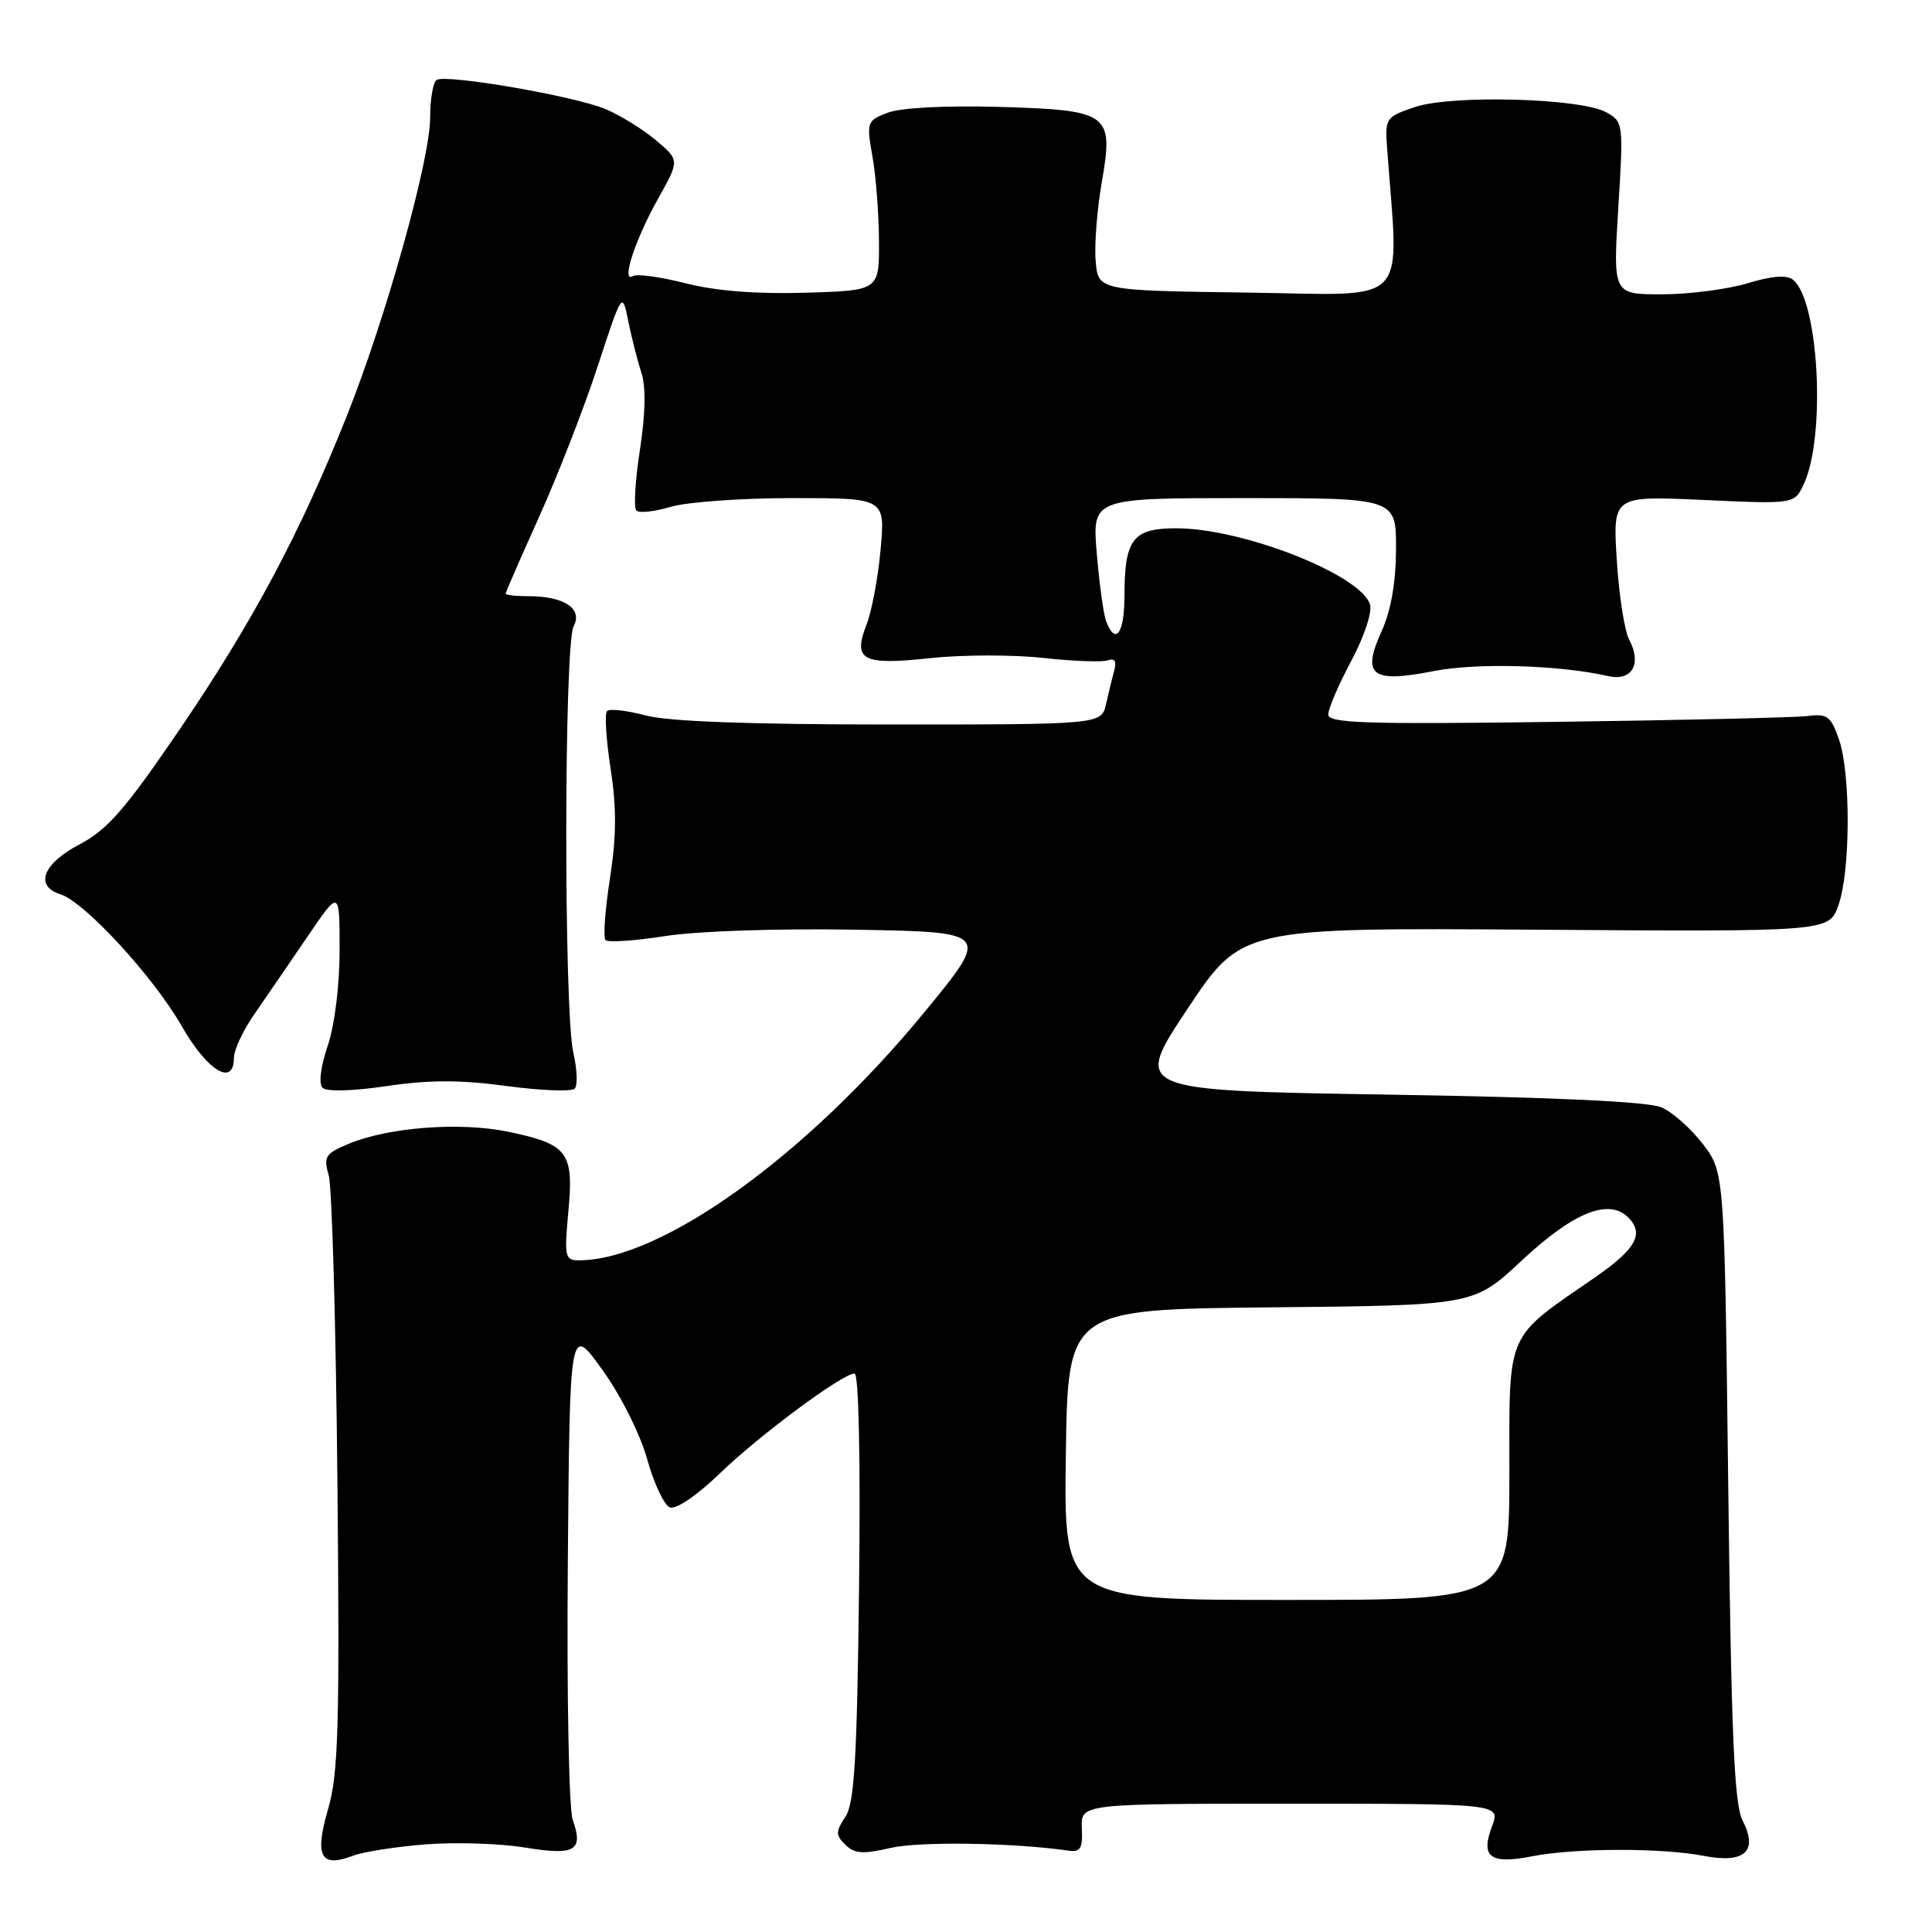 <?xml version="1.0" encoding="UTF-8" standalone="no"?>
<!DOCTYPE svg PUBLIC "-//W3C//DTD SVG 1.1//EN" "http://www.w3.org/Graphics/SVG/1.1/DTD/svg11.dtd" >
<svg xmlns="http://www.w3.org/2000/svg" xmlns:xlink="http://www.w3.org/1999/xlink" version="1.1" viewBox="0 0 256 256">
 <g >
 <path fill="currentColor"
d=" M 56.38 244.39 C 60.29 244.08 66.20 244.26 69.50 244.80 C 76.23 245.90 77.34 245.26 75.88 241.10 C 75.38 239.66 75.09 224.31 75.24 206.99 C 75.50 175.50 75.50 175.50 79.81 181.50 C 82.26 184.90 84.83 190.03 85.76 193.36 C 86.65 196.58 88.01 199.45 88.77 199.74 C 89.57 200.05 92.36 198.15 95.33 195.28 C 100.68 190.12 111.63 182.00 113.24 182.00 C 113.79 182.00 114.03 193.51 113.83 210.25 C 113.56 233.11 113.22 238.93 112.02 240.73 C 110.71 242.71 110.71 243.14 112.02 244.44 C 113.22 245.63 114.35 245.71 118.00 244.86 C 121.79 243.98 134.17 244.16 141.50 245.21 C 143.17 245.45 143.48 244.97 143.35 242.25 C 143.21 239.00 143.21 239.00 171.02 239.00 C 198.83 239.00 198.83 239.00 197.70 241.99 C 196.15 246.08 197.45 247.06 203.00 245.97 C 208.65 244.86 220.17 244.83 225.74 245.91 C 231.19 246.96 233.00 245.32 230.90 241.22 C 229.79 239.07 229.40 229.79 229.00 196.92 C 228.50 155.34 228.50 155.34 225.65 151.61 C 224.09 149.56 221.61 147.36 220.15 146.73 C 218.42 145.97 205.86 145.39 183.83 145.04 C 150.16 144.50 150.16 144.50 157.33 133.71 C 164.50 122.92 164.50 122.92 203.42 123.19 C 242.34 123.46 242.34 123.46 243.59 119.98 C 245.20 115.53 245.25 102.55 243.68 98.00 C 242.61 94.90 242.13 94.54 239.49 94.88 C 237.84 95.08 222.89 95.43 206.25 95.65 C 180.92 95.99 176.00 95.83 176.00 94.67 C 176.00 93.91 177.37 90.71 179.05 87.57 C 180.77 84.34 181.85 81.09 181.53 80.08 C 180.27 76.13 164.66 70.00 155.85 70.00 C 150.11 70.00 149.00 71.45 149.00 78.93 C 149.00 83.92 147.82 85.58 146.58 82.35 C 146.23 81.45 145.67 77.40 145.33 73.35 C 144.71 66.00 144.71 66.00 164.85 66.00 C 185.00 66.00 185.00 66.00 184.98 72.75 C 184.96 77.21 184.31 80.92 183.05 83.69 C 180.40 89.53 181.75 90.54 189.98 88.92 C 195.71 87.80 206.62 88.11 213.11 89.59 C 216.24 90.30 217.59 87.96 215.88 84.77 C 215.26 83.62 214.52 78.86 214.23 74.19 C 213.70 65.69 213.70 65.69 225.73 66.25 C 237.77 66.80 237.77 66.80 239.01 64.15 C 241.95 57.87 241.02 39.92 237.61 37.09 C 236.78 36.40 234.85 36.54 231.54 37.54 C 228.87 38.34 223.77 39.00 220.21 39.00 C 213.73 39.00 213.73 39.00 214.43 27.57 C 215.13 16.32 215.10 16.12 212.82 14.87 C 209.41 13.00 192.38 12.54 187.50 14.18 C 183.64 15.48 183.51 15.67 183.79 19.51 C 185.36 41.02 187.23 39.07 165.33 38.77 C 145.50 38.50 145.50 38.50 145.18 34.57 C 145.00 32.41 145.37 27.72 145.99 24.16 C 147.58 14.98 147.05 14.59 132.21 14.16 C 125.23 13.97 119.34 14.28 117.64 14.93 C 114.86 16.00 114.80 16.17 115.61 20.77 C 116.07 23.37 116.46 28.42 116.47 32.00 C 116.50 38.50 116.50 38.50 106.67 38.79 C 100.21 38.98 94.78 38.55 90.83 37.53 C 87.52 36.69 84.39 36.26 83.87 36.58 C 82.26 37.58 84.12 31.83 87.18 26.36 C 90.06 21.23 90.06 21.23 86.91 18.58 C 85.18 17.12 82.16 15.26 80.20 14.44 C 76.08 12.72 59.14 9.80 57.86 10.59 C 57.39 10.88 57.00 13.12 57.00 15.56 C 57.00 21.14 51.16 42.06 45.95 55.13 C 39.79 70.60 33.50 82.39 23.91 96.50 C 16.60 107.24 14.27 109.92 10.53 111.89 C 5.65 114.46 4.54 117.40 8.03 118.51 C 11.24 119.53 20.34 129.43 24.09 135.98 C 27.49 141.93 31.00 144.04 31.00 140.14 C 31.00 139.12 32.21 136.53 33.70 134.39 C 35.18 132.25 38.33 127.65 40.70 124.17 C 45.00 117.84 45.00 117.84 45.00 125.89 C 45.00 130.59 44.34 135.86 43.42 138.58 C 42.48 141.35 42.21 143.61 42.74 144.14 C 43.27 144.67 46.73 144.58 51.24 143.91 C 56.85 143.08 61.00 143.07 67.11 143.90 C 71.67 144.51 75.73 144.67 76.15 144.25 C 76.56 143.84 76.48 141.70 75.97 139.50 C 74.70 133.98 74.73 85.37 76.01 82.98 C 77.25 80.66 74.76 79.00 70.07 79.00 C 68.38 79.00 67.00 78.85 67.00 78.66 C 67.00 78.48 69.01 73.86 71.47 68.41 C 73.92 62.96 77.40 54.03 79.19 48.56 C 82.45 38.61 82.45 38.61 83.25 42.56 C 83.69 44.73 84.47 47.80 84.99 49.39 C 85.60 51.27 85.53 54.83 84.79 59.63 C 84.16 63.67 83.95 67.28 84.32 67.65 C 84.69 68.02 86.73 67.80 88.86 67.16 C 90.99 66.52 98.26 66.00 105.01 66.00 C 117.29 66.00 117.29 66.00 116.69 72.75 C 116.36 76.46 115.52 80.96 114.83 82.74 C 112.97 87.51 114.24 88.18 123.31 87.20 C 127.54 86.75 134.26 86.74 138.25 87.18 C 142.24 87.62 146.09 87.76 146.82 87.49 C 147.68 87.18 147.97 87.62 147.66 88.76 C 147.40 89.72 146.91 91.74 146.57 93.25 C 145.96 96.00 145.96 96.00 118.00 96.00 C 99.42 96.00 88.52 95.60 85.55 94.80 C 83.08 94.14 80.78 93.88 80.44 94.22 C 80.10 94.57 80.31 98.00 80.91 101.85 C 81.71 107.03 81.69 110.83 80.82 116.42 C 80.17 120.58 79.91 124.25 80.24 124.57 C 80.57 124.90 84.14 124.66 88.17 124.03 C 92.35 123.37 103.17 123.01 113.35 123.19 C 131.20 123.50 131.20 123.50 122.59 134.00 C 106.92 153.11 87.61 167.00 76.70 167.00 C 74.86 167.00 74.76 166.52 75.31 160.53 C 76.05 152.65 75.26 151.61 67.32 149.96 C 60.94 148.64 51.47 149.36 46.18 151.57 C 43.10 152.86 42.84 153.26 43.56 155.75 C 43.99 157.26 44.51 175.54 44.71 196.37 C 45.02 228.93 44.84 235.03 43.46 239.77 C 41.65 246.00 42.49 247.53 46.79 245.89 C 48.15 245.37 52.46 244.70 56.38 244.39 Z  M 141.23 192.75 C 141.50 173.50 141.50 173.50 168.39 173.23 C 195.28 172.97 195.28 172.97 201.58 167.08 C 208.45 160.65 213.16 158.73 215.75 161.32 C 217.90 163.47 216.78 165.50 211.36 169.25 C 199.40 177.50 200.00 176.14 200.00 195.10 C 200.00 212.00 200.00 212.00 170.48 212.00 C 140.96 212.00 140.96 212.00 141.23 192.75 Z "/>
</g>
</svg>